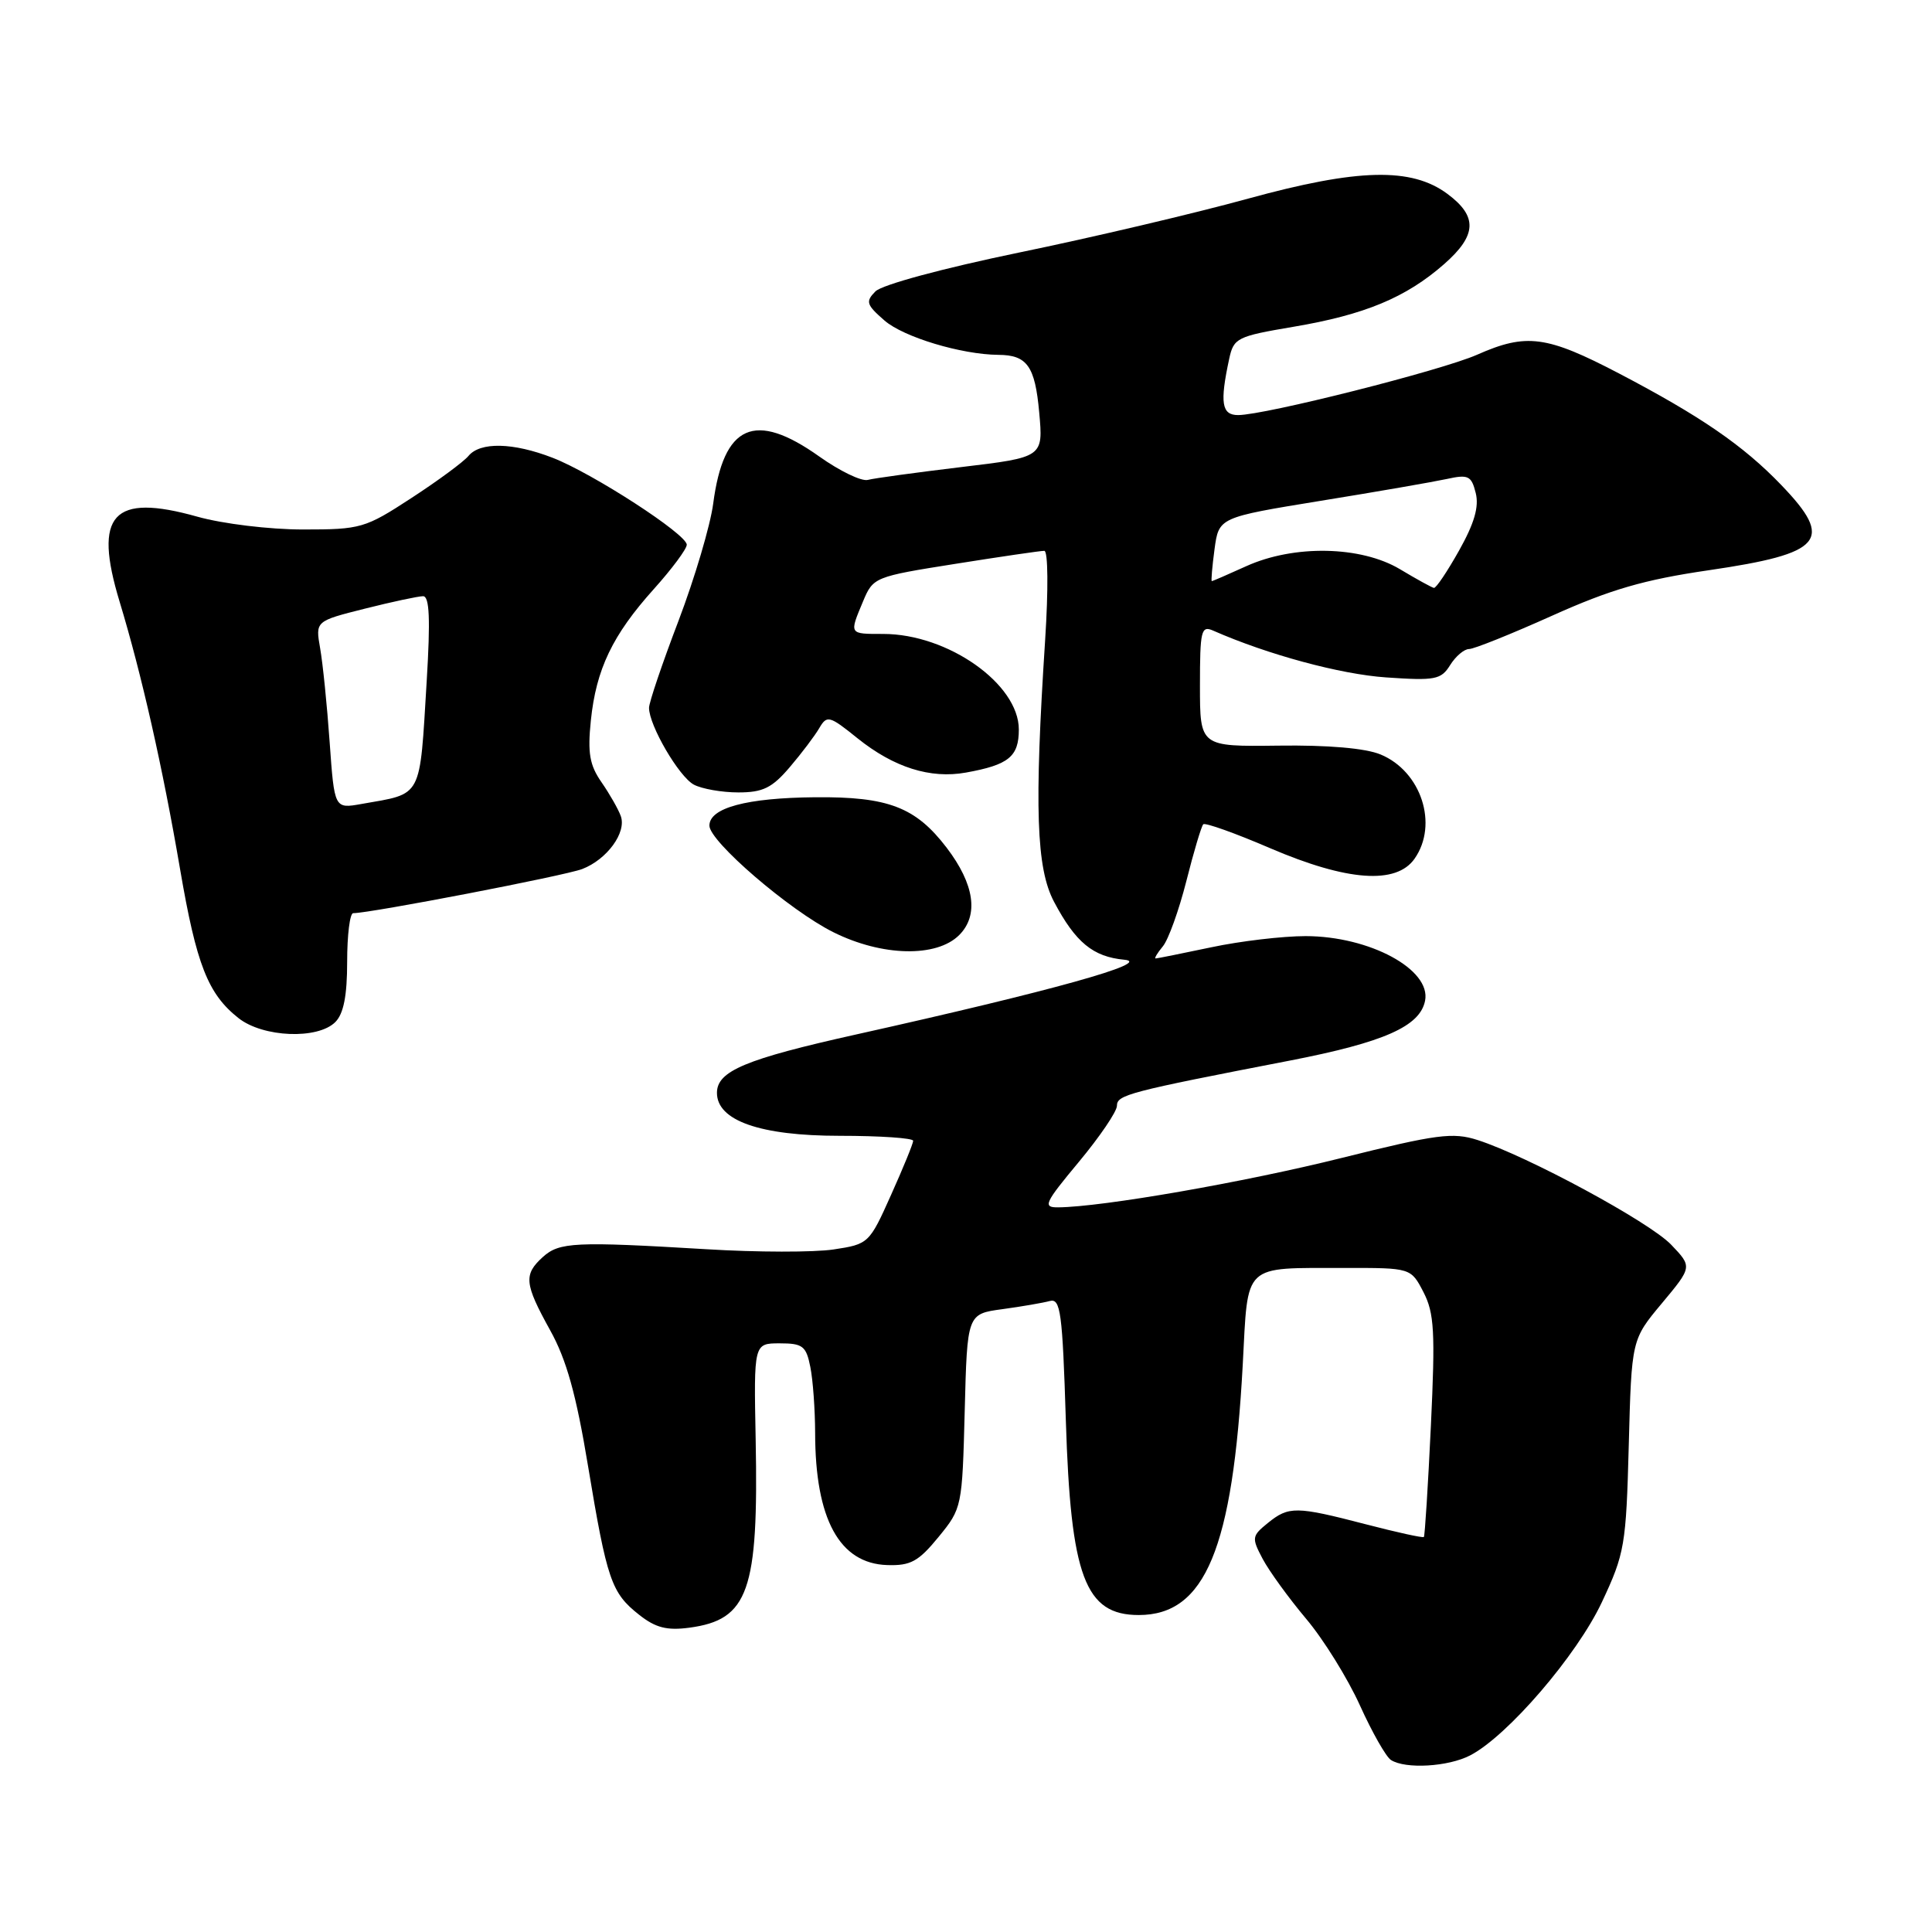 <?xml version="1.0" encoding="UTF-8" standalone="no"?>
<!DOCTYPE svg PUBLIC "-//W3C//DTD SVG 1.1//EN" "http://www.w3.org/Graphics/SVG/1.1/DTD/svg11.dtd" >
<svg xmlns="http://www.w3.org/2000/svg" xmlns:xlink="http://www.w3.org/1999/xlink" version="1.1" viewBox="0 0 256 256">
 <g >
 <path fill="currentColor"
d=" M 194.80 232.60 C 199.75 230.04 208.95 219.34 212.26 212.29 C 215.28 205.85 215.47 204.77 215.82 191.50 C 216.19 177.50 216.19 177.50 220.22 172.68 C 224.24 167.86 224.24 167.86 221.43 164.92 C 218.53 161.90 202.39 153.18 195.79 151.06 C 192.51 150.01 190.42 150.28 177.79 153.43 C 164.85 156.66 146.07 159.93 140.21 159.98 C 138.14 160.00 138.39 159.44 142.96 153.95 C 145.73 150.62 148.00 147.28 148.00 146.52 C 148.00 145.07 149.54 144.67 170.93 140.53 C 183.39 138.11 188.16 136.00 188.83 132.60 C 189.65 128.46 181.48 124.05 173.00 124.04 C 169.97 124.04 164.35 124.70 160.50 125.52 C 156.65 126.33 153.33 127.00 153.13 127.00 C 152.92 127.00 153.35 126.28 154.08 125.40 C 154.81 124.53 156.21 120.63 157.20 116.74 C 158.18 112.85 159.19 109.47 159.44 109.22 C 159.69 108.98 163.68 110.40 168.30 112.39 C 178.51 116.77 185.02 117.24 187.44 113.78 C 190.62 109.24 188.32 102.20 182.93 99.97 C 180.93 99.14 175.96 98.71 169.39 98.80 C 159.00 98.93 159.00 98.93 159.00 90.86 C 159.00 83.54 159.16 82.86 160.75 83.56 C 167.97 86.74 177.63 89.35 183.66 89.76 C 190.17 90.21 190.95 90.06 192.15 88.13 C 192.88 86.96 194.01 86.00 194.66 86.00 C 195.31 86.00 200.26 84.01 205.67 81.58 C 213.39 78.11 217.85 76.81 226.42 75.56 C 241.59 73.34 243.07 71.59 236.03 64.27 C 231.00 59.03 225.33 55.14 214.52 49.48 C 204.93 44.47 202.26 44.11 195.73 47.00 C 191.00 49.09 167.61 55.00 164.05 55.00 C 161.87 55.00 161.62 53.38 162.87 47.57 C 163.47 44.78 163.89 44.57 171.39 43.30 C 180.82 41.71 186.30 39.43 191.35 35.00 C 195.70 31.18 195.82 28.68 191.79 25.69 C 187.03 22.15 179.93 22.32 165.38 26.32 C 158.30 28.27 144.62 31.49 135.00 33.47 C 124.96 35.55 116.86 37.73 116.00 38.61 C 114.66 39.96 114.80 40.38 117.20 42.47 C 119.73 44.67 127.40 46.98 132.30 47.02 C 136.10 47.04 137.15 48.52 137.70 54.65 C 138.24 60.59 138.24 60.59 127.37 61.89 C 121.39 62.61 115.82 63.37 114.99 63.59 C 114.15 63.81 111.26 62.41 108.56 60.49 C 99.99 54.40 95.88 56.23 94.50 66.75 C 94.12 69.63 92.05 76.61 89.91 82.25 C 87.76 87.88 86.00 93.08 86.00 93.79 C 86.00 96.12 89.96 102.91 91.94 103.97 C 93.00 104.53 95.65 105.00 97.83 105.00 C 101.09 105.00 102.30 104.41 104.65 101.65 C 106.22 99.81 107.98 97.48 108.57 96.46 C 109.58 94.74 109.90 94.82 113.63 97.83 C 118.44 101.69 123.27 103.22 127.99 102.37 C 133.66 101.35 135.00 100.26 135.00 96.66 C 135.00 90.63 125.60 84.00 117.03 84.00 C 112.47 84.00 112.52 84.08 114.36 79.68 C 115.70 76.48 115.87 76.41 126.61 74.71 C 132.60 73.76 137.89 72.98 138.38 72.99 C 138.87 73.00 138.92 78.11 138.49 84.75 C 137.04 107.06 137.31 115.05 139.67 119.50 C 142.52 124.88 144.83 126.78 148.98 127.17 C 152.86 127.54 139.32 131.31 113.50 137.06 C 98.76 140.34 95.00 141.92 95.00 144.81 C 95.00 148.49 100.73 150.50 111.25 150.50 C 116.61 150.50 121.00 150.80 121.00 151.16 C 121.00 151.52 119.68 154.75 118.07 158.33 C 115.19 164.77 115.09 164.86 110.45 165.56 C 107.87 165.95 100.30 165.94 93.63 165.53 C 76.19 164.49 74.12 164.58 71.93 166.56 C 69.36 168.89 69.48 170.09 72.90 176.27 C 75.06 180.15 76.35 184.78 77.91 194.21 C 80.43 209.39 81.01 211.07 84.68 213.96 C 86.86 215.69 88.37 216.07 91.33 215.68 C 99.18 214.63 100.52 210.83 100.13 190.75 C 99.88 178.00 99.88 178.00 103.32 178.00 C 106.36 178.00 106.82 178.35 107.37 181.12 C 107.72 182.84 108.00 186.78 108.01 189.87 C 108.02 201.28 111.23 207.18 117.56 207.38 C 120.66 207.48 121.70 206.91 124.36 203.66 C 127.47 199.86 127.50 199.69 127.83 186.96 C 128.16 174.10 128.16 174.10 132.83 173.47 C 135.40 173.12 138.22 172.63 139.11 172.39 C 140.53 172.01 140.78 173.90 141.23 188.23 C 141.87 208.92 143.78 214.00 150.89 214.00 C 159.70 214.00 163.35 205.22 164.67 180.83 C 165.40 167.22 164.54 168.04 178.22 168.01 C 186.95 168.00 186.95 168.00 188.62 171.22 C 190.05 174.00 190.19 176.47 189.60 188.93 C 189.22 196.90 188.80 203.53 188.67 203.66 C 188.53 203.80 185.07 203.04 180.96 201.97 C 171.72 199.57 170.77 199.56 167.99 201.81 C 165.87 203.53 165.83 203.77 167.31 206.56 C 168.17 208.18 170.76 211.75 173.07 214.50 C 175.39 217.25 178.59 222.42 180.20 225.98 C 181.81 229.54 183.66 232.80 184.31 233.21 C 186.24 234.44 191.89 234.11 194.80 232.60 Z  M 44.43 135.43 C 45.53 134.33 46.00 131.94 46.00 127.43 C 46.00 123.89 46.36 121.00 46.80 121.00 C 49.08 121.00 74.87 116.03 77.15 115.15 C 80.44 113.88 83.04 110.31 82.26 108.14 C 81.94 107.24 80.79 105.22 79.71 103.66 C 78.12 101.38 77.85 99.77 78.29 95.48 C 78.99 88.67 81.16 84.15 86.63 78.06 C 89.03 75.39 91.00 72.74 91.00 72.18 C 91.00 70.79 78.54 62.72 73.23 60.66 C 67.99 58.63 63.63 58.53 62.07 60.42 C 61.42 61.20 58.02 63.71 54.50 66.00 C 48.37 70.00 47.81 70.16 40.16 70.16 C 35.71 70.16 29.52 69.41 26.14 68.46 C 14.93 65.31 12.33 68.15 15.85 79.73 C 18.76 89.33 21.55 101.65 23.86 115.16 C 26.03 127.84 27.55 131.71 31.61 134.91 C 34.86 137.47 42.10 137.76 44.43 135.43 Z  M 127.10 123.90 C 129.72 121.28 129.13 117.17 125.44 112.33 C 121.33 106.95 117.70 105.55 108.00 105.64 C 98.94 105.72 94.00 107.04 94.00 109.40 C 94.00 111.49 104.62 120.63 110.42 123.52 C 116.87 126.74 124.10 126.90 127.10 123.90 Z  M 185.50 75.42 C 180.32 72.33 171.46 72.16 165.14 75.02 C 162.74 76.11 160.69 77.00 160.57 77.00 C 160.46 77.00 160.62 75.10 160.93 72.78 C 161.50 68.56 161.50 68.56 175.00 66.36 C 182.43 65.16 189.94 63.85 191.70 63.47 C 194.56 62.84 194.97 63.04 195.54 65.32 C 196.00 67.14 195.36 69.34 193.34 72.94 C 191.78 75.72 190.28 77.96 190.00 77.90 C 189.72 77.85 187.70 76.74 185.50 75.42 Z  M 43.68 98.33 C 43.34 93.47 42.77 87.88 42.42 85.90 C 41.79 82.30 41.79 82.30 48.35 80.65 C 51.96 79.74 55.43 79.00 56.06 79.00 C 56.91 79.00 57.04 82.02 56.54 90.25 C 55.58 106.00 56.07 105.09 47.90 106.53 C 44.31 107.17 44.31 107.17 43.68 98.33 Z "/>
</g>
</svg>